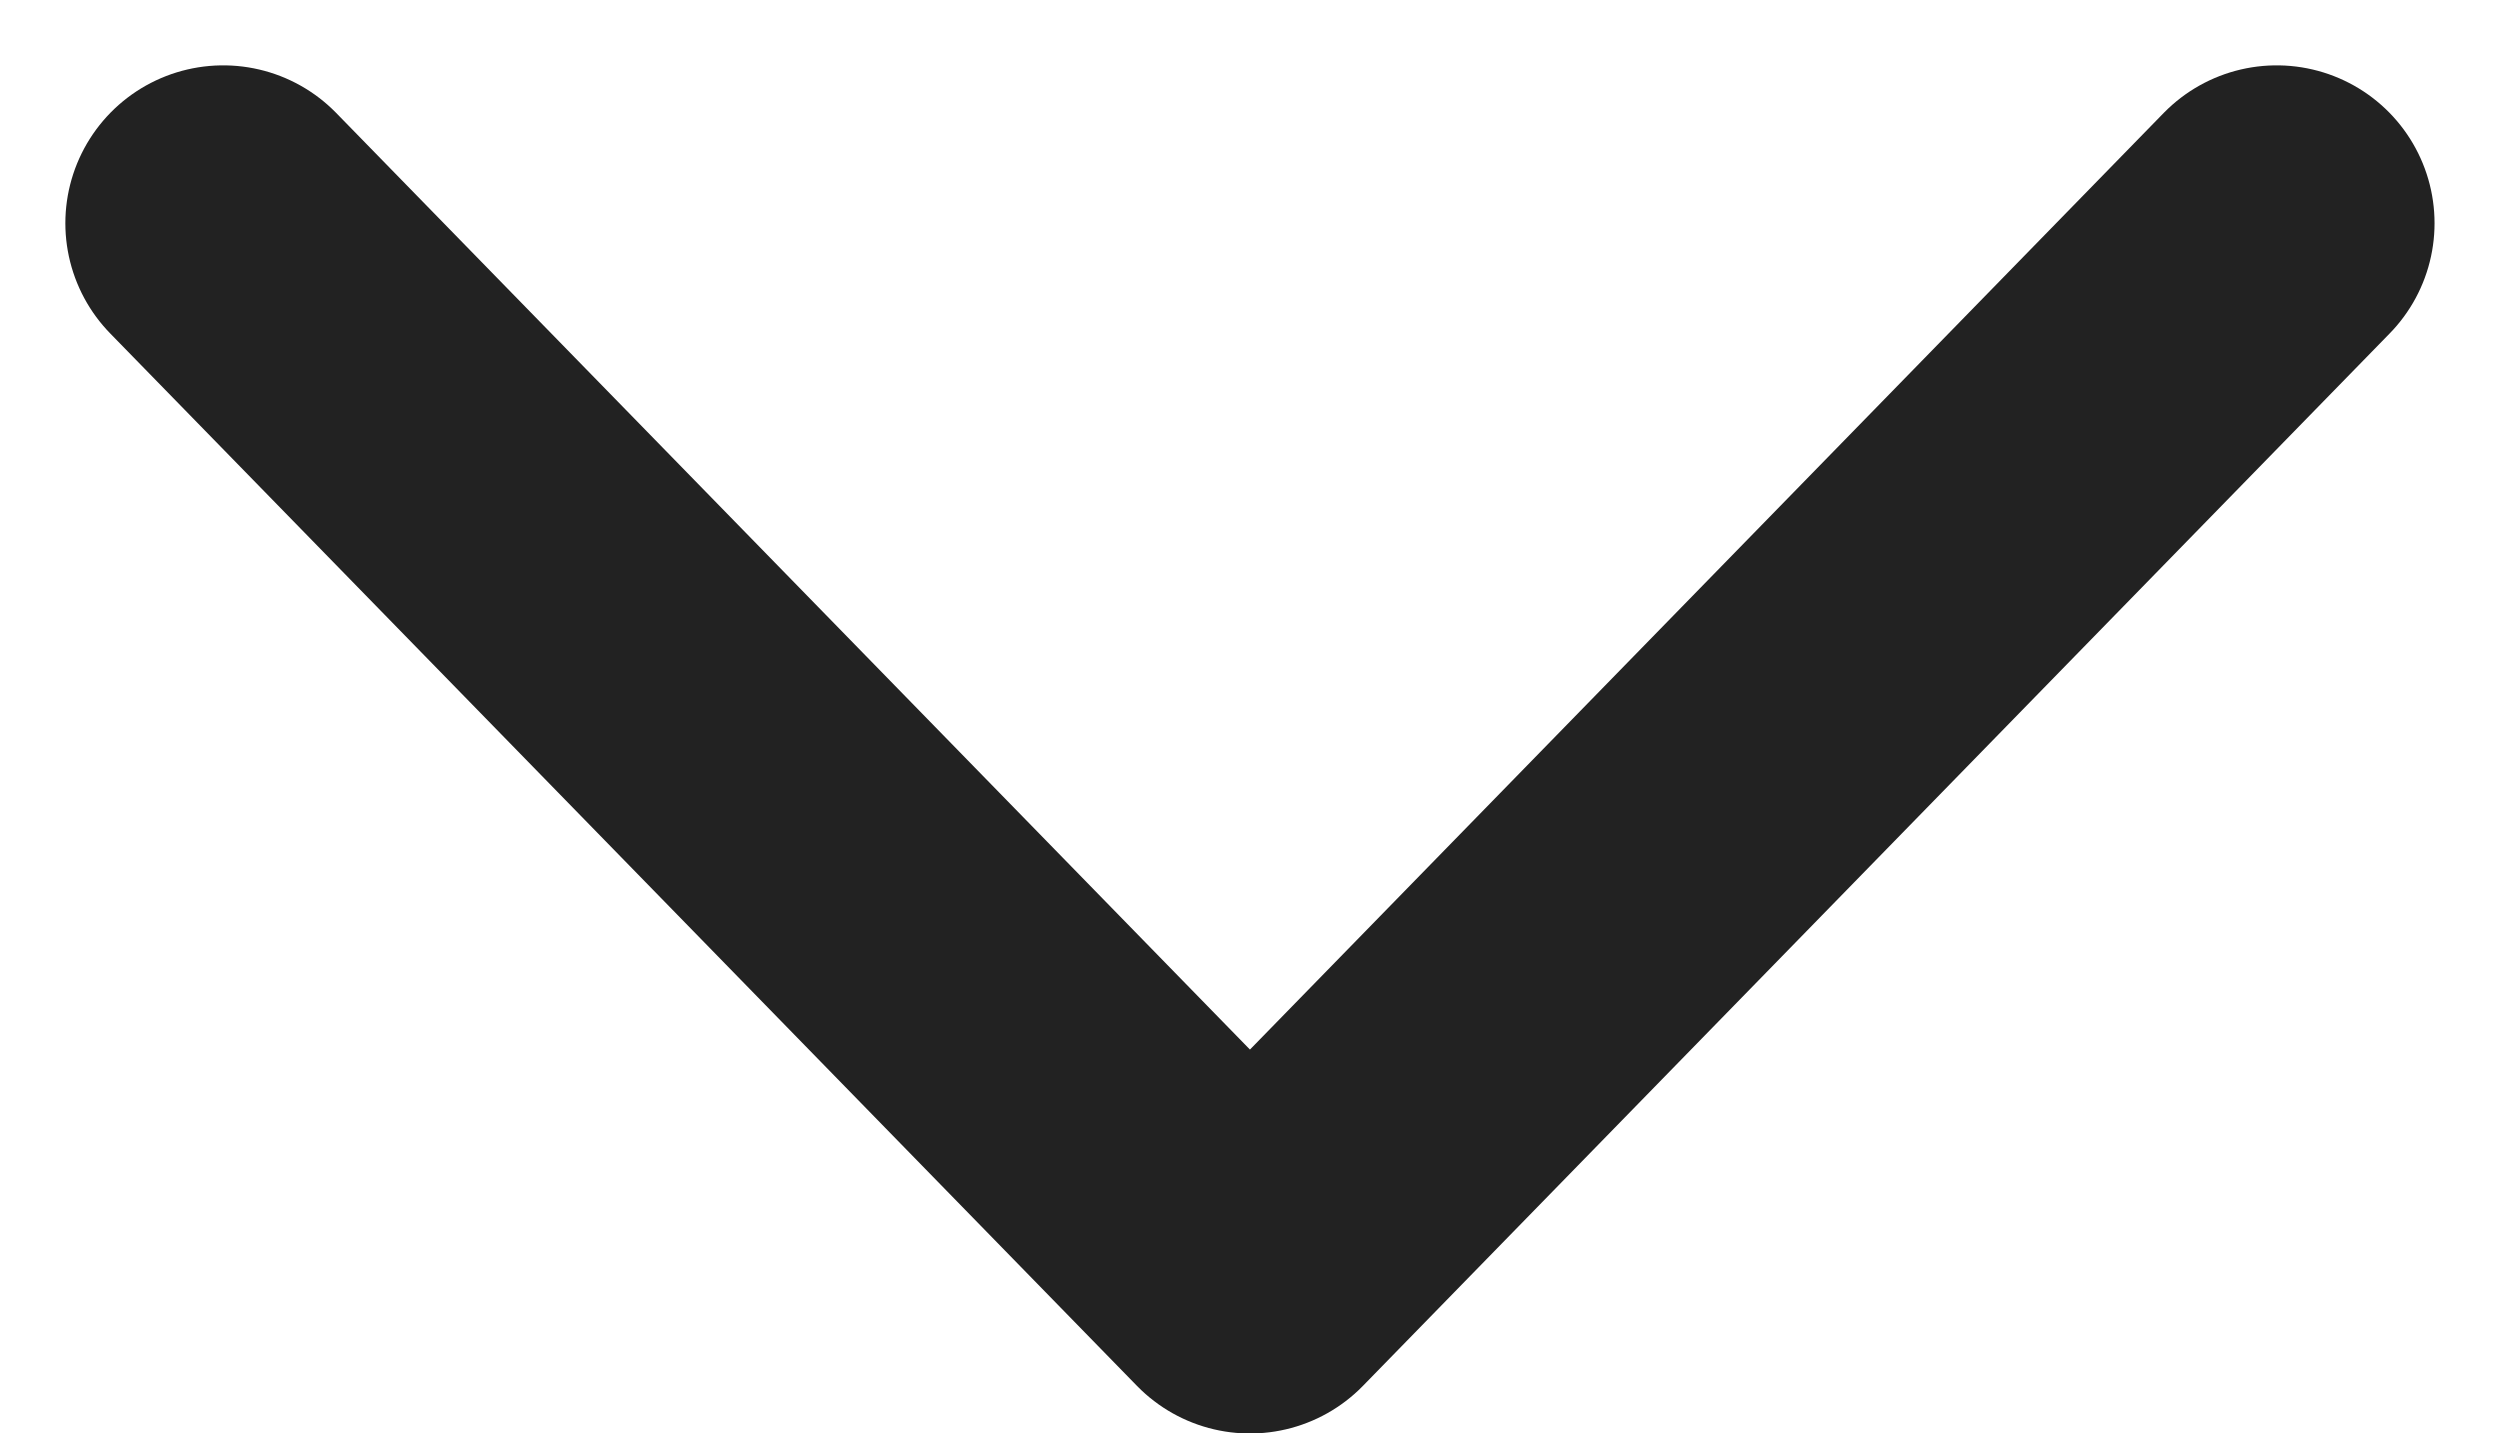 <svg xmlns="http://www.w3.org/2000/svg" width="23.755" height="13.621" viewBox="0 0 23.755 13.621">
  <path id="Path" d="M19.512,0,9.756,10,0,0" transform="translate(2.121 2.121)" fill="none" stroke="#222" stroke-linecap="round" stroke-linejoin="round" stroke-miterlimit="10" stroke-width="3"/>
</svg>

